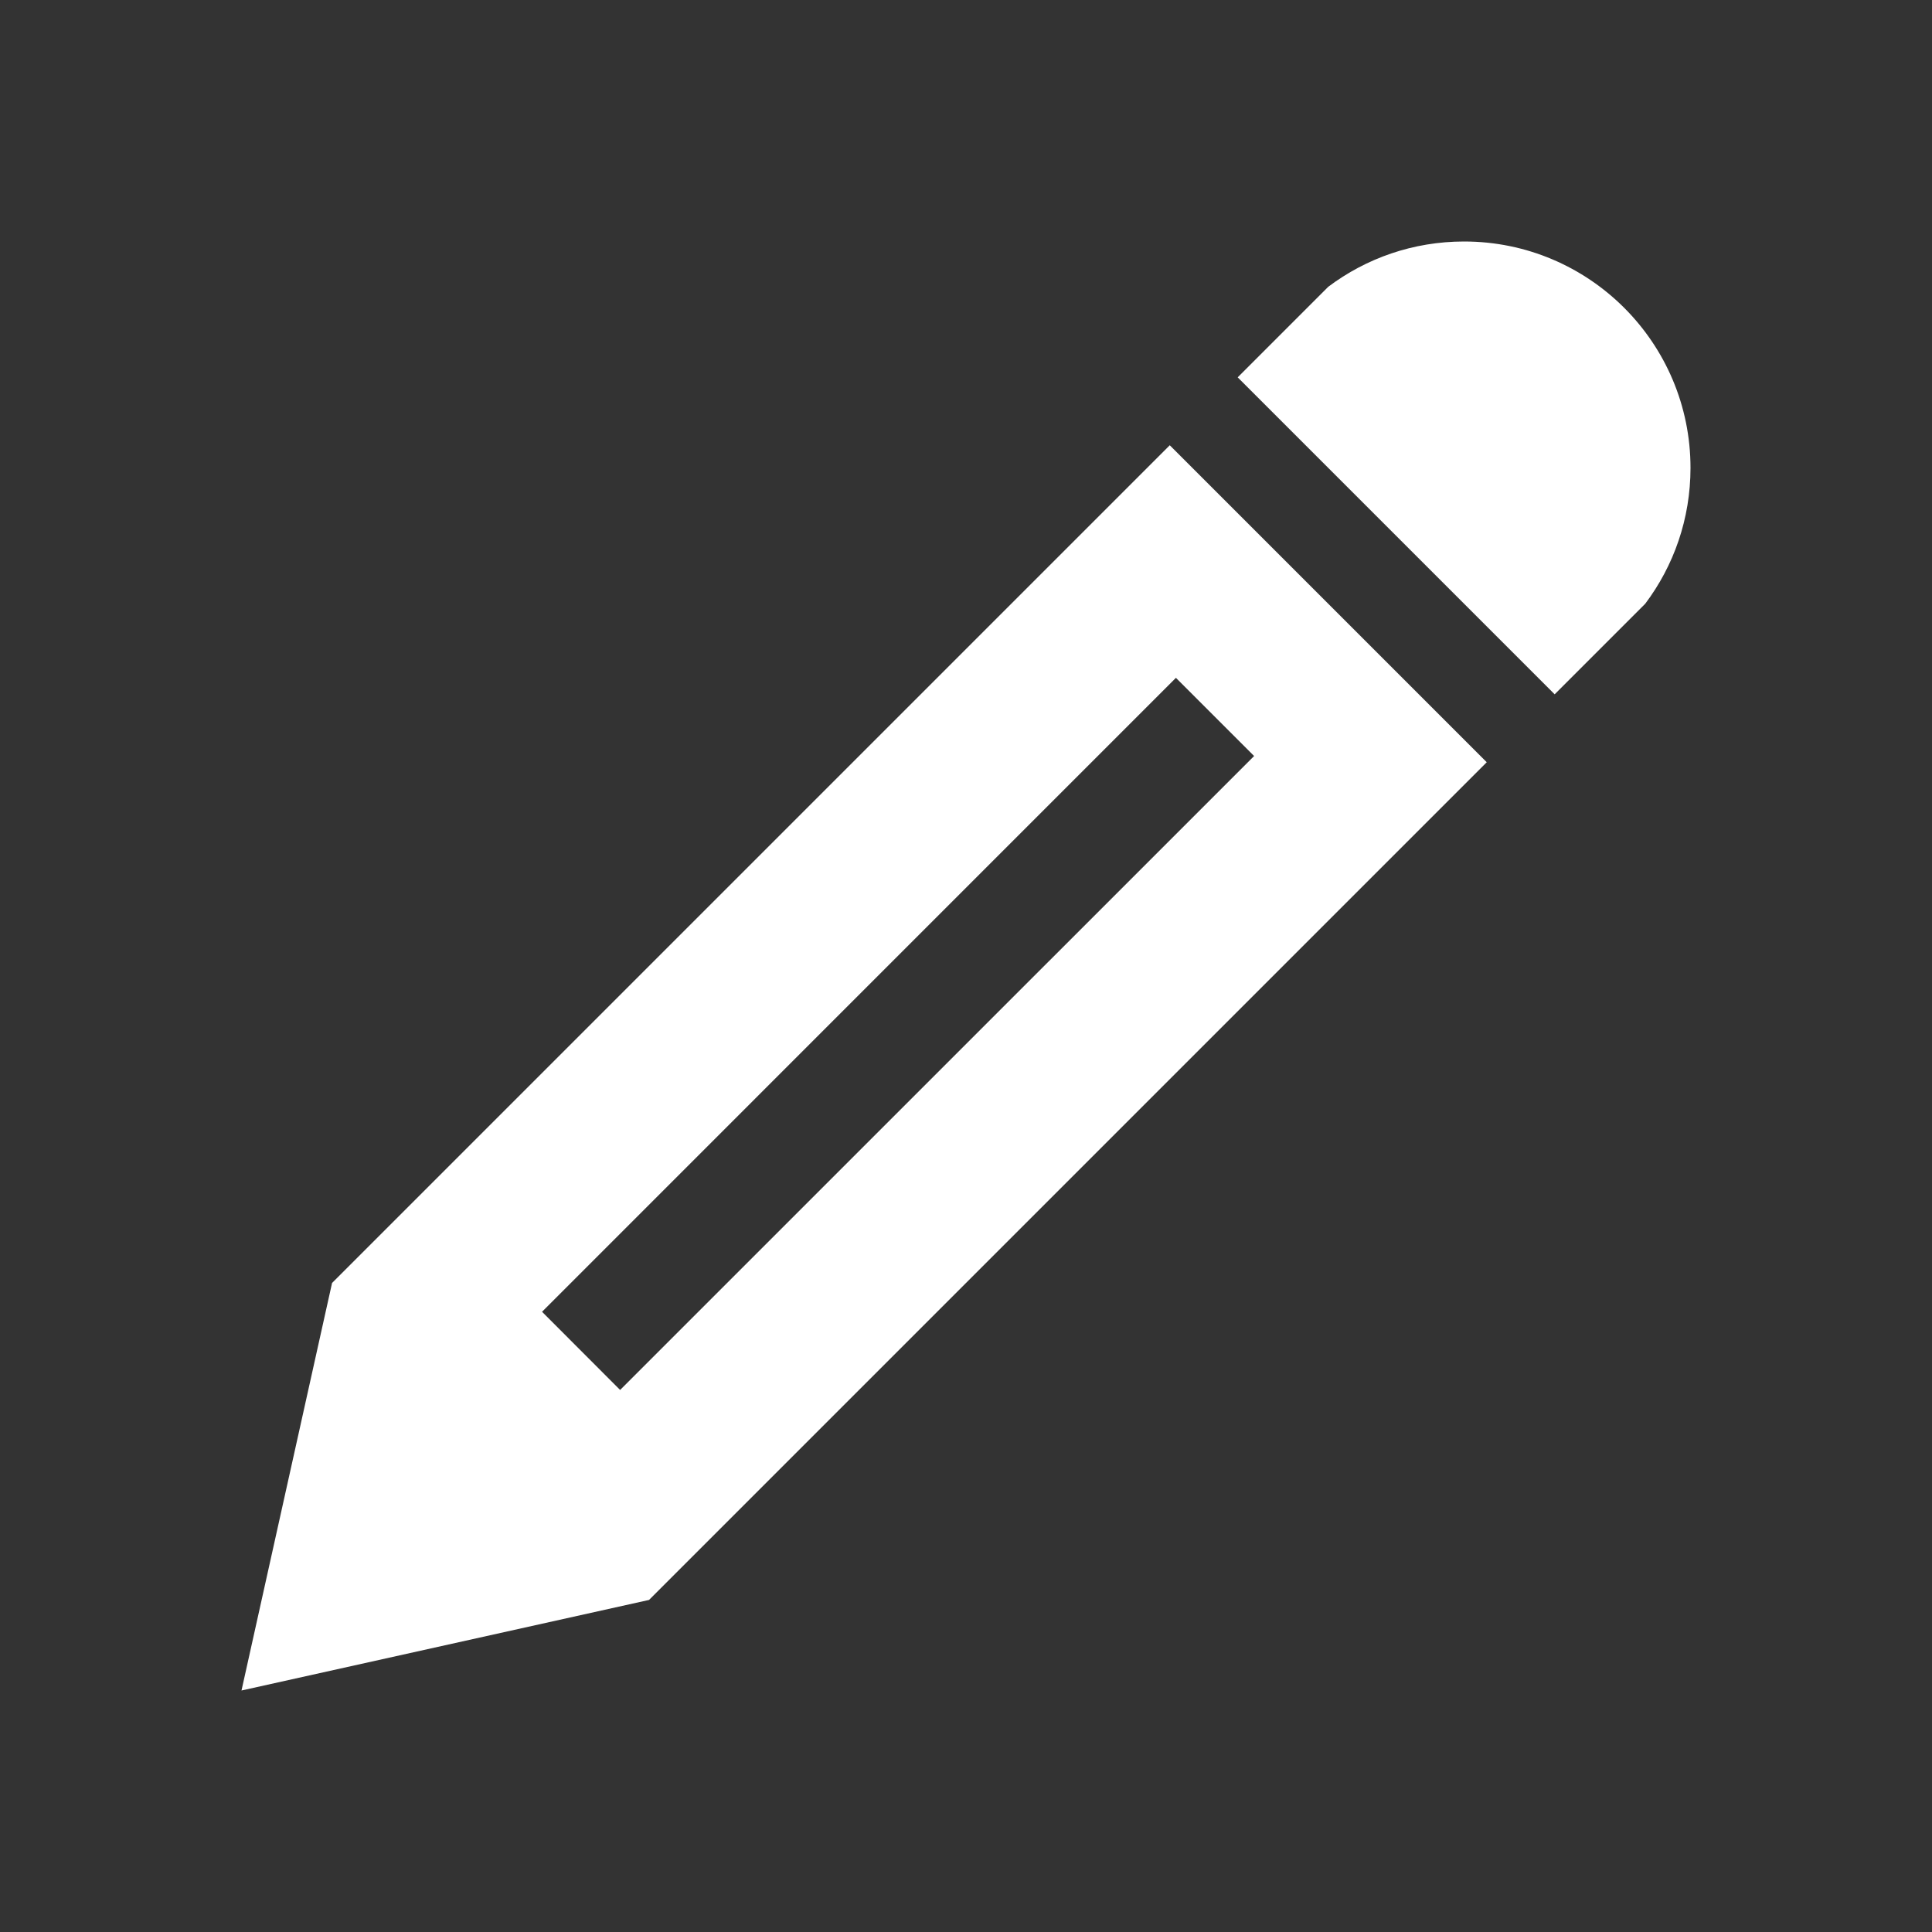 <svg xmlns="http://www.w3.org/2000/svg" xmlns:xlink="http://www.w3.org/1999/xlink" viewBox="-257.5 242.5 32 32" id="icon-edit"><rect x="-257.5" y="242.5" width="32" height="32" fill="#333333" stroke="none"/> <path fill="white" d="M-233.25,246.5c2.071,0,3.75,1.679,3.75,3.75c0,0.844-0.278,1.623-0.75,2.25 l-1.5,1.5l-5.25-5.25l1.5-1.5C-234.873,246.778-234.094,246.5-233.25,246.5z M-252,263.75l-1.5,6.75l6.75-1.5l13.875-13.875 l-5.25-5.25L-252,263.75z M-236.728,255.022l-10.501,10.5l-1.293-1.295l10.499-10.5L-236.728,255.022z"/> </svg>
